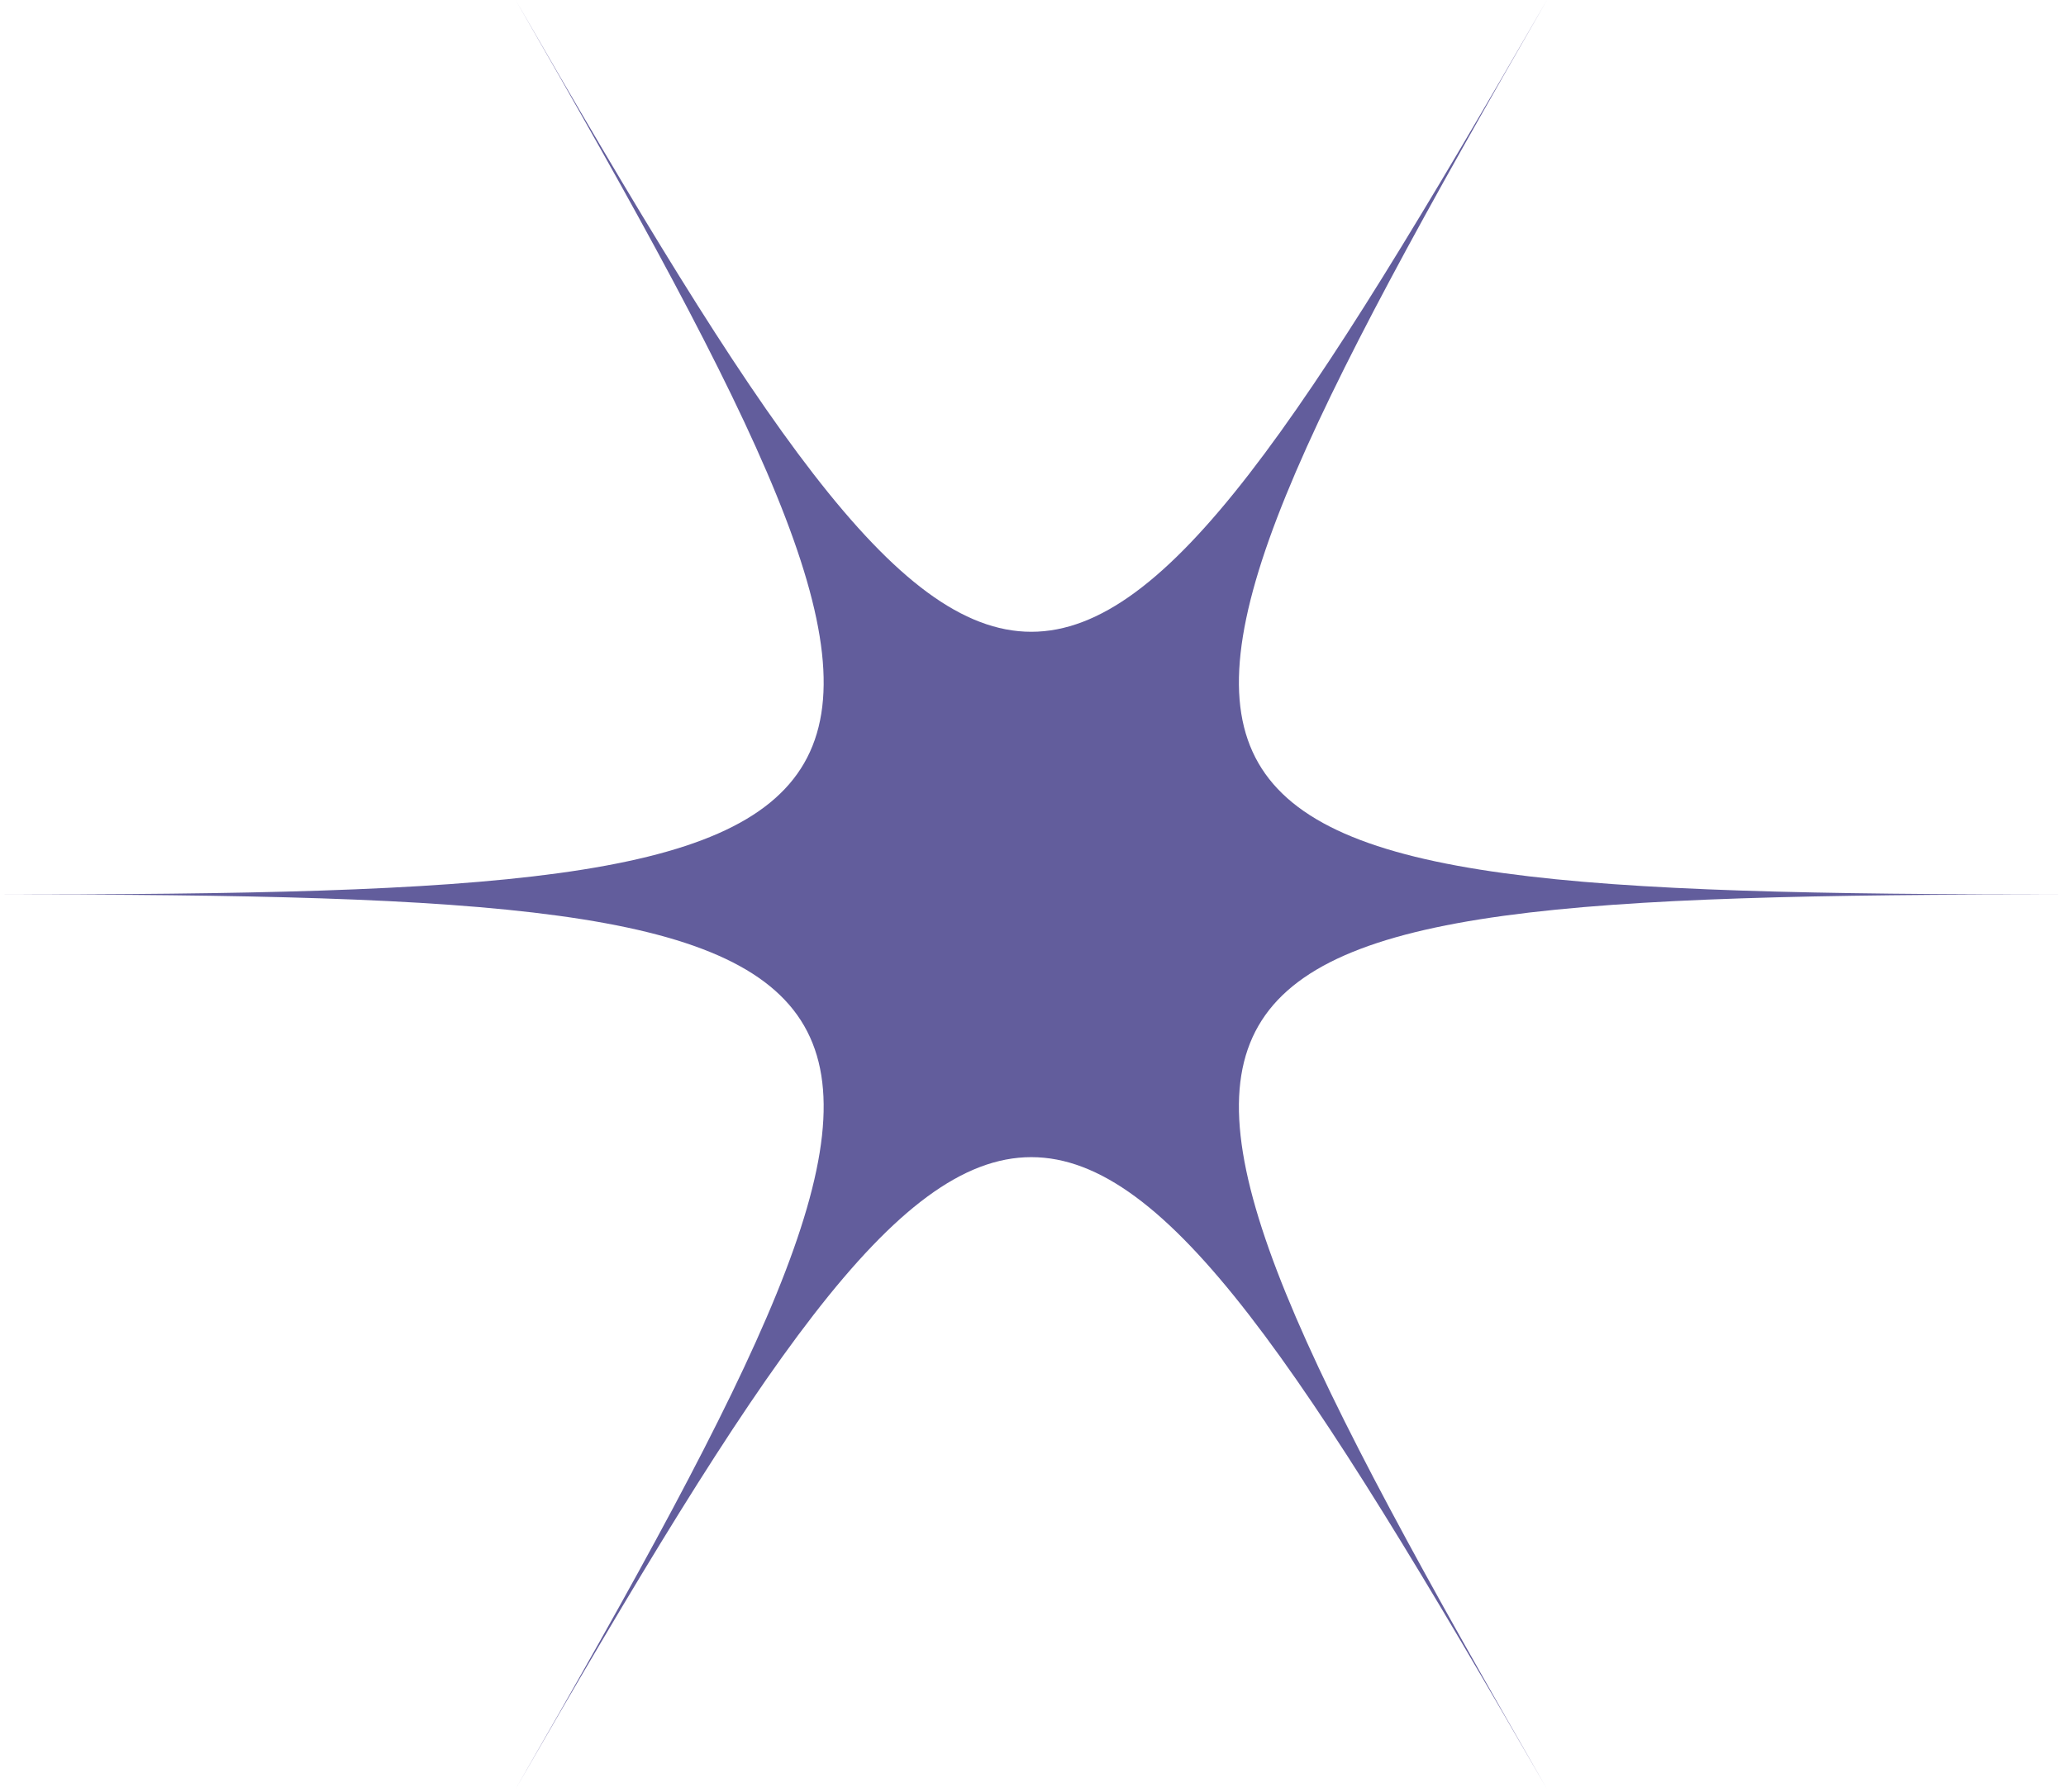 <svg width="363" height="315" viewBox="0 0 363 315" fill="none" xmlns="http://www.w3.org/2000/svg">
<path d="M271.803 0C186.476 148.046 175.924 148.046 90.597 0C175.924 148.046 170.654 157.2 0 157.2C170.654 157.2 175.924 166.354 90.597 314.4C175.924 166.354 186.476 166.354 271.803 314.4C186.476 166.354 191.746 157.2 362.4 157.2C191.746 157.2 186.476 148.046 271.803 0Z" fill="#625D9C"/>
</svg>
